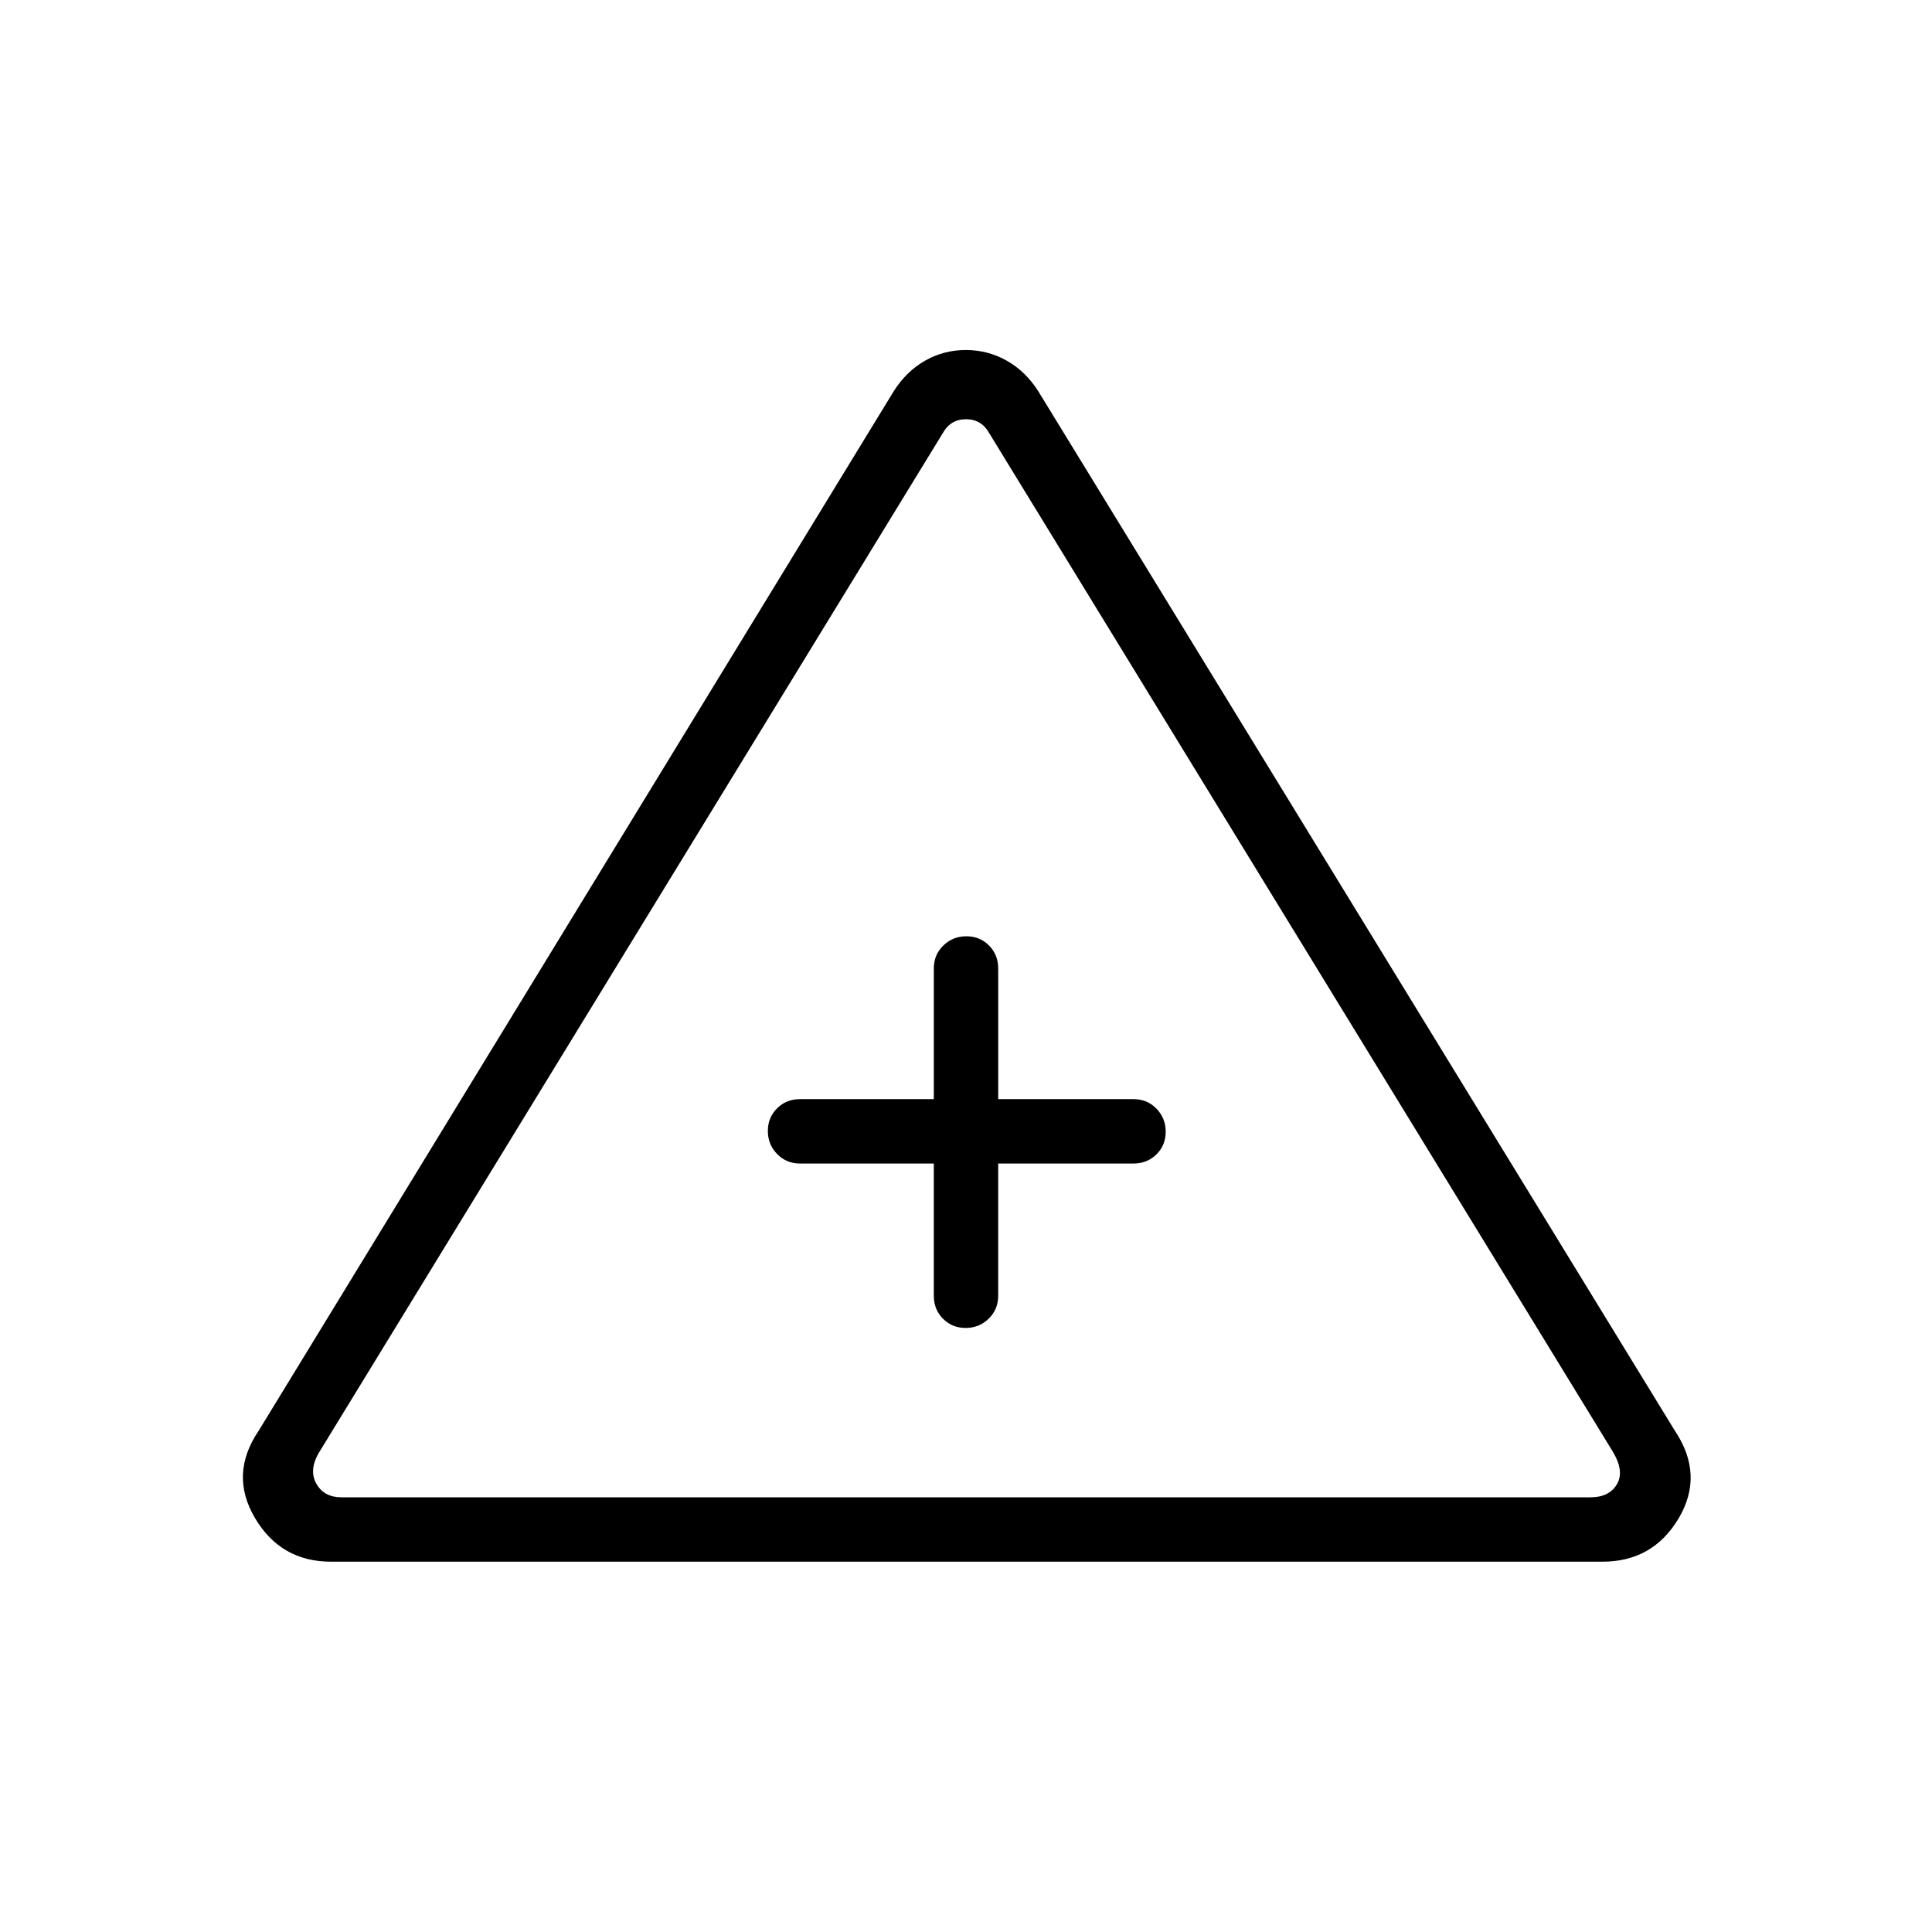<svg xmlns="http://www.w3.org/2000/svg" height="20" viewBox="0 -960 960 960" width="20"><path d="M164.54-184q-25.04 0-37.86-21.73-12.83-21.73 1.86-43.35L444-765.46q6.25-9.92 15.57-15.27t20.34-5.35q11.01 0 20.43 5.35 9.41 5.35 15.66 15.27l316.23 516.38q14.69 21.95 1.89 43.52Q821.31-184 796.23-184H164.54Zm5.08-32h620.76q9.24 0 13.08-6.54 3.85-6.54-2.31-16.54L491.54-744.77q-3.85-6.92-11.54-6.92-7.69 0-11.54 6.92L158.08-237.54q-4.62 8.46-.77 15 3.84 6.54 12.31 6.54ZM464-381.85v65.7q0 6.8 4.55 11.4 4.54 4.6 11.27 4.6 6.72 0 11.45-4.6 4.73-4.6 4.73-11.4v-65.7h67.23q6.8 0 11.4-4.54 4.6-4.55 4.6-11.27t-4.6-11.46q-4.6-4.73-11.4-4.73H496v-64.92q0-6.8-4.55-11.4-4.54-4.6-11.27-4.6-6.72 0-11.45 4.6-4.73 4.6-4.73 11.4v64.92h-66.46q-6.8 0-11.4 4.55-4.6 4.55-4.6 11.27t4.6 11.45q4.6 4.73 11.4 4.73H464Zm16-16Z"/></svg>